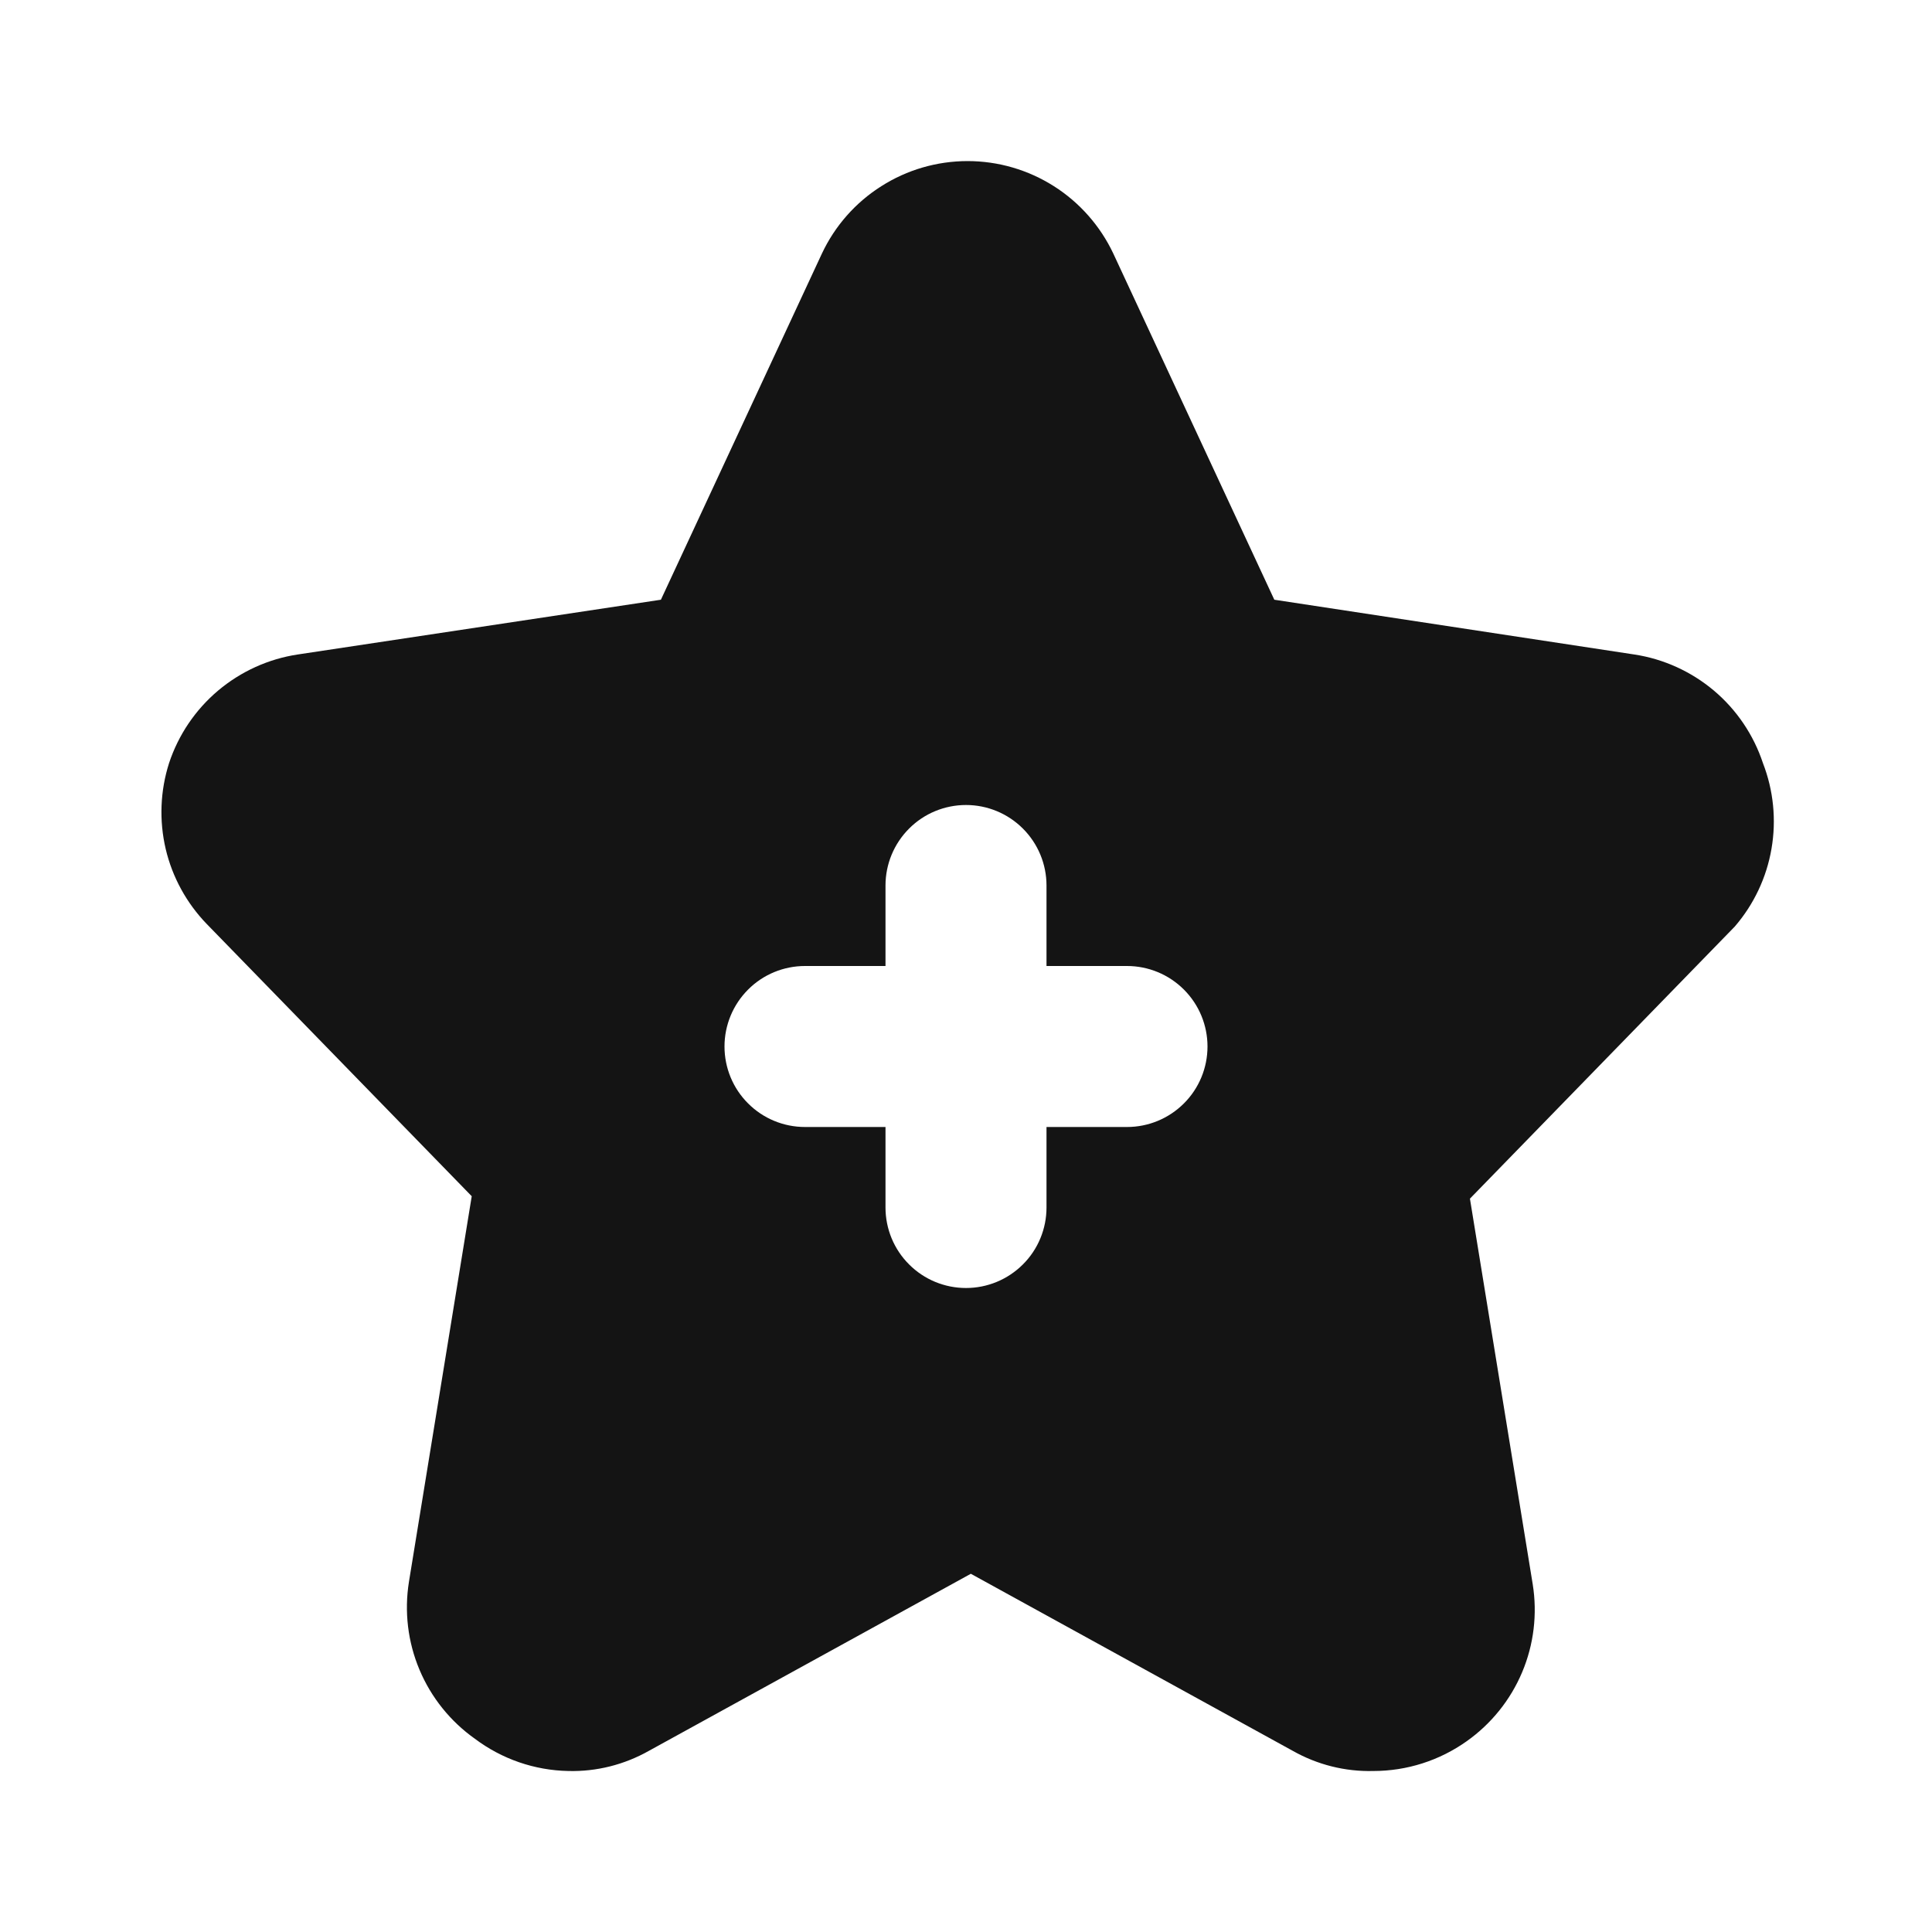 <svg width="24" height="24" viewBox="0 0 24 24" fill="none" xmlns="http://www.w3.org/2000/svg">
<path d="M21.9 9.48C21.784 9.129 21.573 8.817 21.291 8.579C21.008 8.341 20.665 8.185 20.3 8.13L15.83 7.45L13.83 3.15C13.668 2.807 13.412 2.516 13.092 2.313C12.771 2.109 12.399 2.001 12.02 2.001C11.64 2.001 11.268 2.109 10.948 2.313C10.627 2.516 10.371 2.807 10.21 3.15L8.21 7.45L3.7 8.13C3.334 8.185 2.992 8.341 2.709 8.579C2.427 8.817 2.216 9.129 2.1 9.48C1.99 9.825 1.976 10.193 2.058 10.545C2.141 10.897 2.318 11.22 2.57 11.48L5.86 14.86L5.08 19.65C5.021 20.019 5.066 20.398 5.211 20.742C5.356 21.087 5.595 21.384 5.9 21.6C6.235 21.852 6.641 21.992 7.06 22C7.41 22.009 7.755 21.922 8.06 21.75L12.06 19.55L16.06 21.75C16.364 21.922 16.71 22.009 17.06 22C17.476 22 17.881 21.871 18.22 21.63C18.525 21.414 18.764 21.117 18.909 20.772C19.054 20.428 19.099 20.049 19.04 19.68L18.26 14.89L21.55 11.51C21.787 11.235 21.945 10.901 22.006 10.544C22.068 10.186 22.031 9.818 21.9 9.48ZM14 14H13V15C13 15.265 12.895 15.52 12.707 15.707C12.519 15.895 12.265 16 12 16C11.735 16 11.48 15.895 11.293 15.707C11.105 15.52 11 15.265 11 15V14H10C9.735 14 9.48 13.895 9.293 13.707C9.105 13.52 9 13.265 9 13C9 12.735 9.105 12.481 9.293 12.293C9.48 12.105 9.735 12 10 12H11V11C11 10.735 11.105 10.481 11.293 10.293C11.48 10.105 11.735 10 12 10C12.265 10 12.519 10.105 12.707 10.293C12.895 10.481 13 10.735 13 11V12H14C14.265 12 14.519 12.105 14.707 12.293C14.895 12.481 15 12.735 15 13C15 13.265 14.895 13.52 14.707 13.707C14.519 13.895 14.265 14 14 14Z" fill="#141414"/>
</svg>

